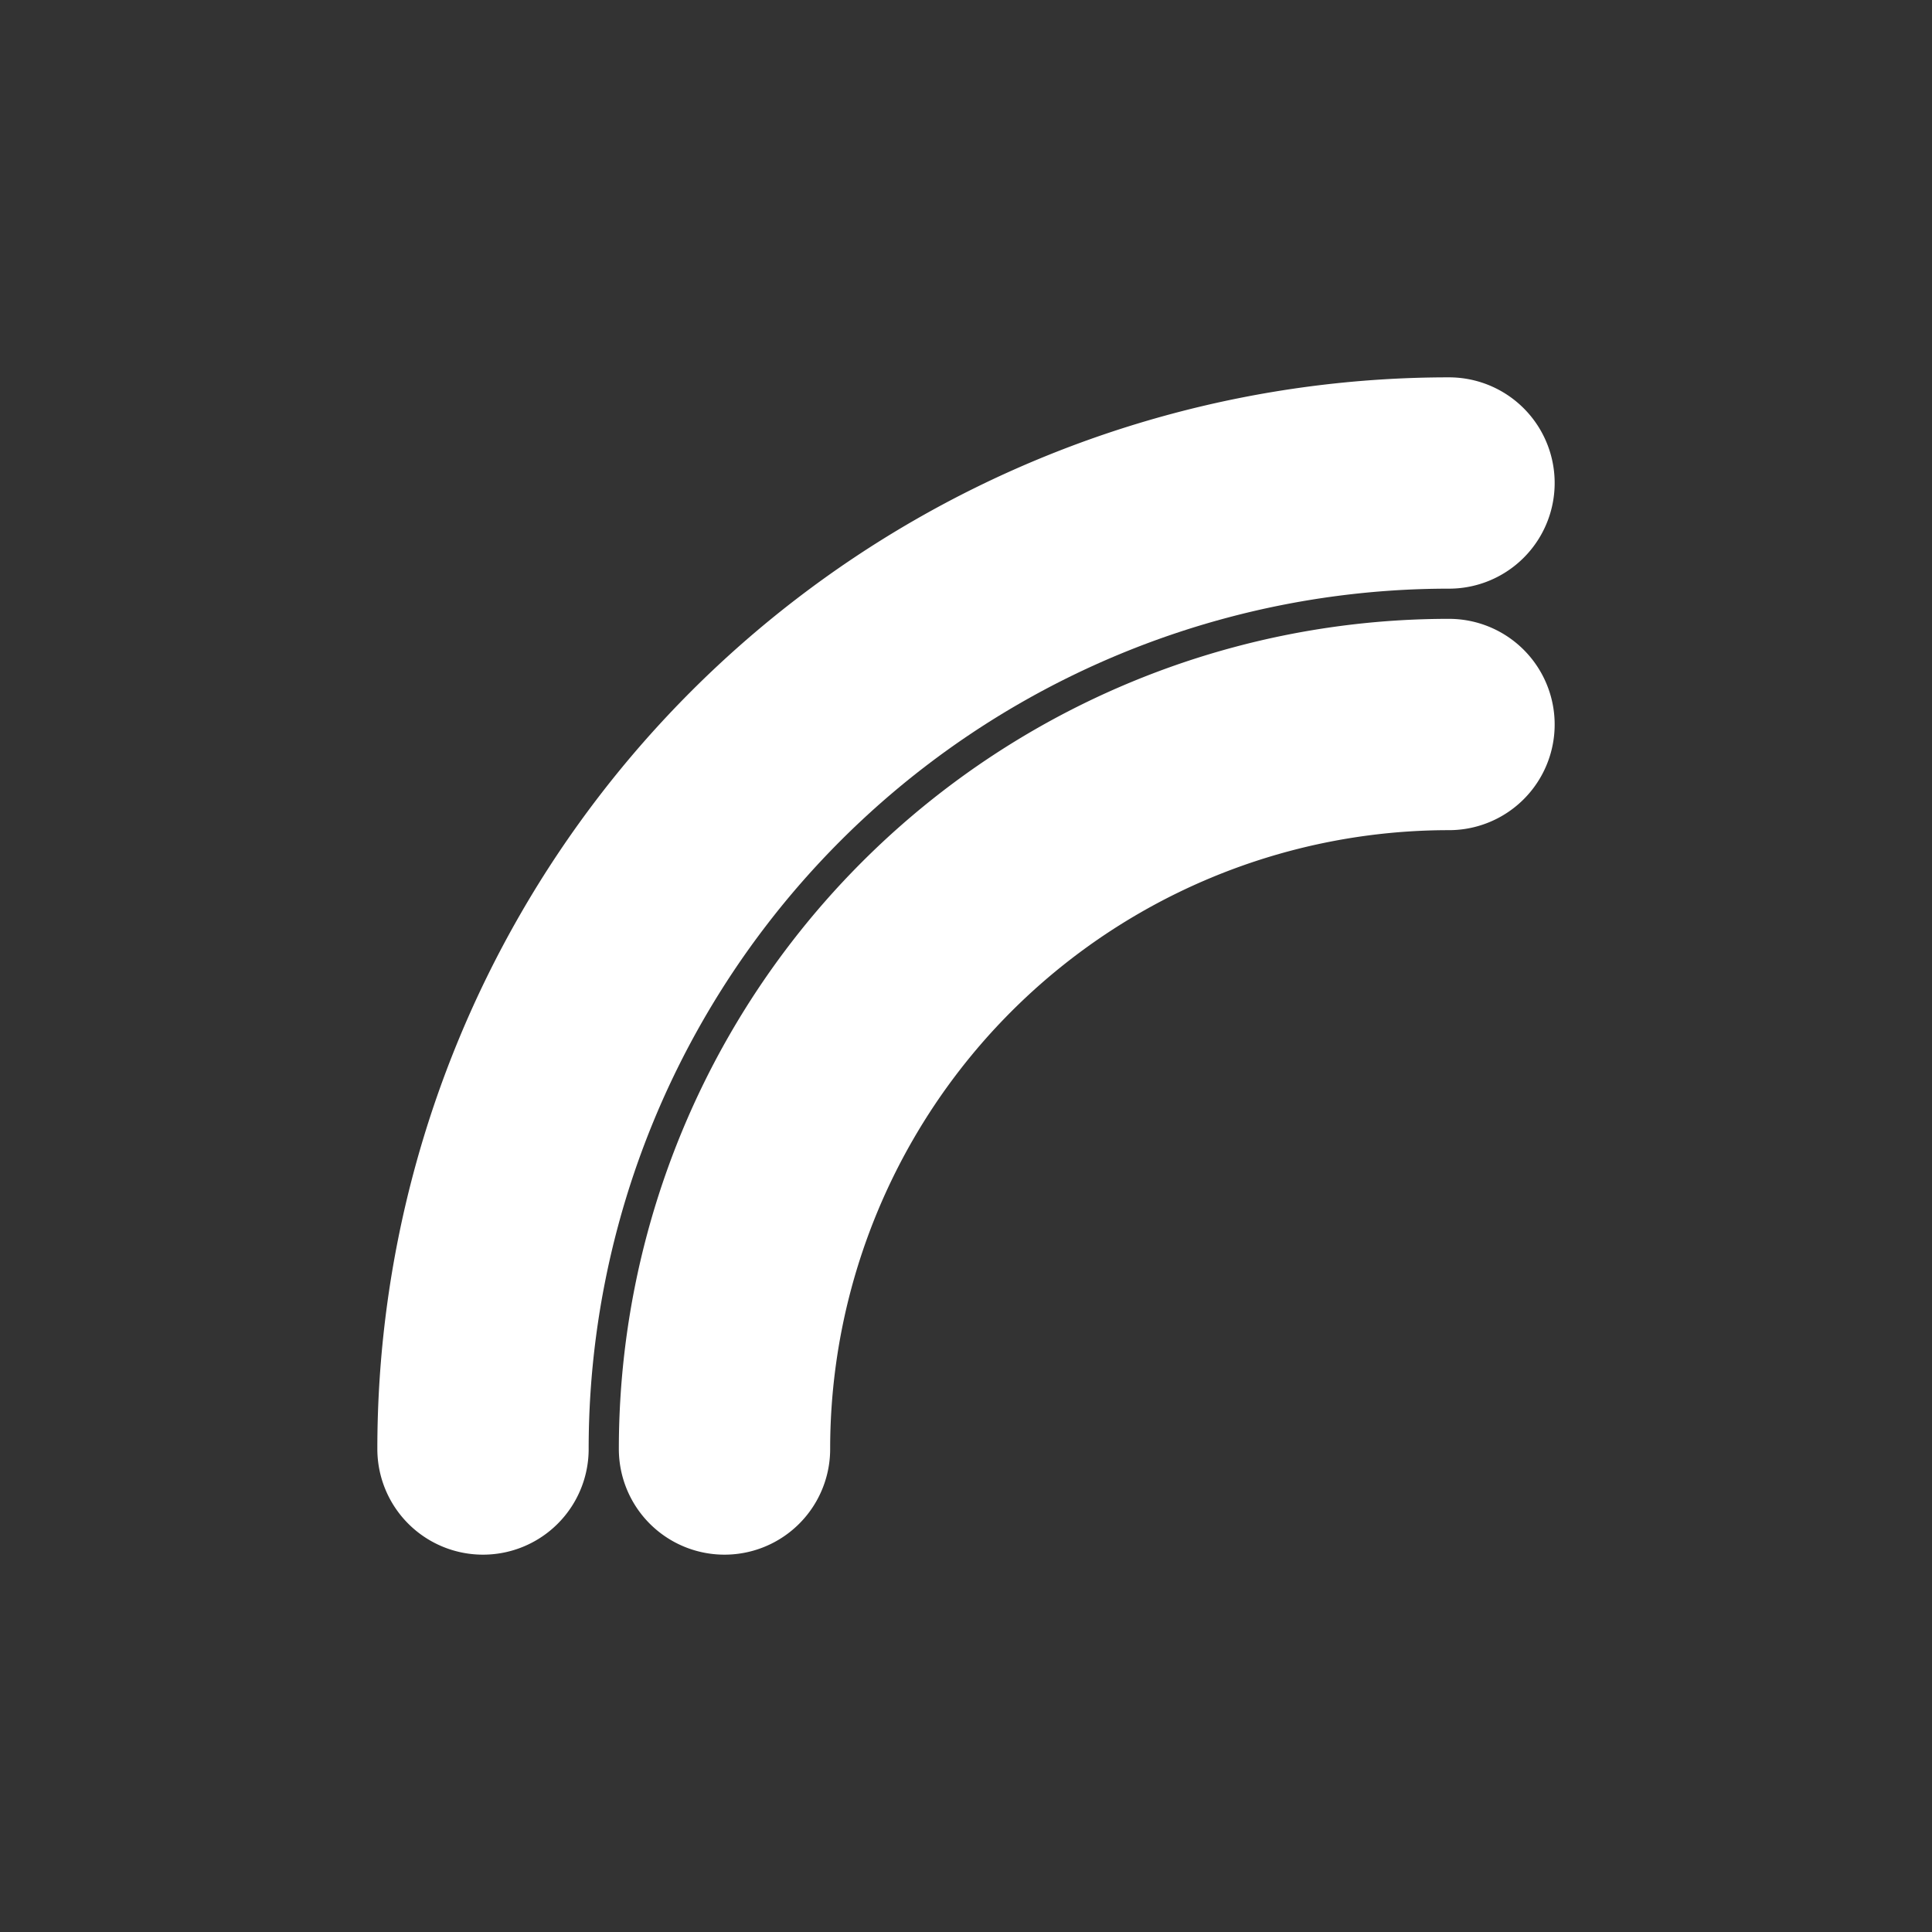 <svg xmlns="http://www.w3.org/2000/svg" viewBox="0 0 32 32" fill="none">
  <rect x="0" y="0" width="32" height="32" fill="#333333" stroke="none"/>
  <path d="M8 24A16 16 0 0 1 24 8" stroke="#ffffff" stroke-width="3.5" stroke-linecap="round"/>
  <path d="M12 24A12 12 0 0 1 24 12" stroke="#ffffff" stroke-width="3.5" stroke-linecap="round"/>
</svg>
